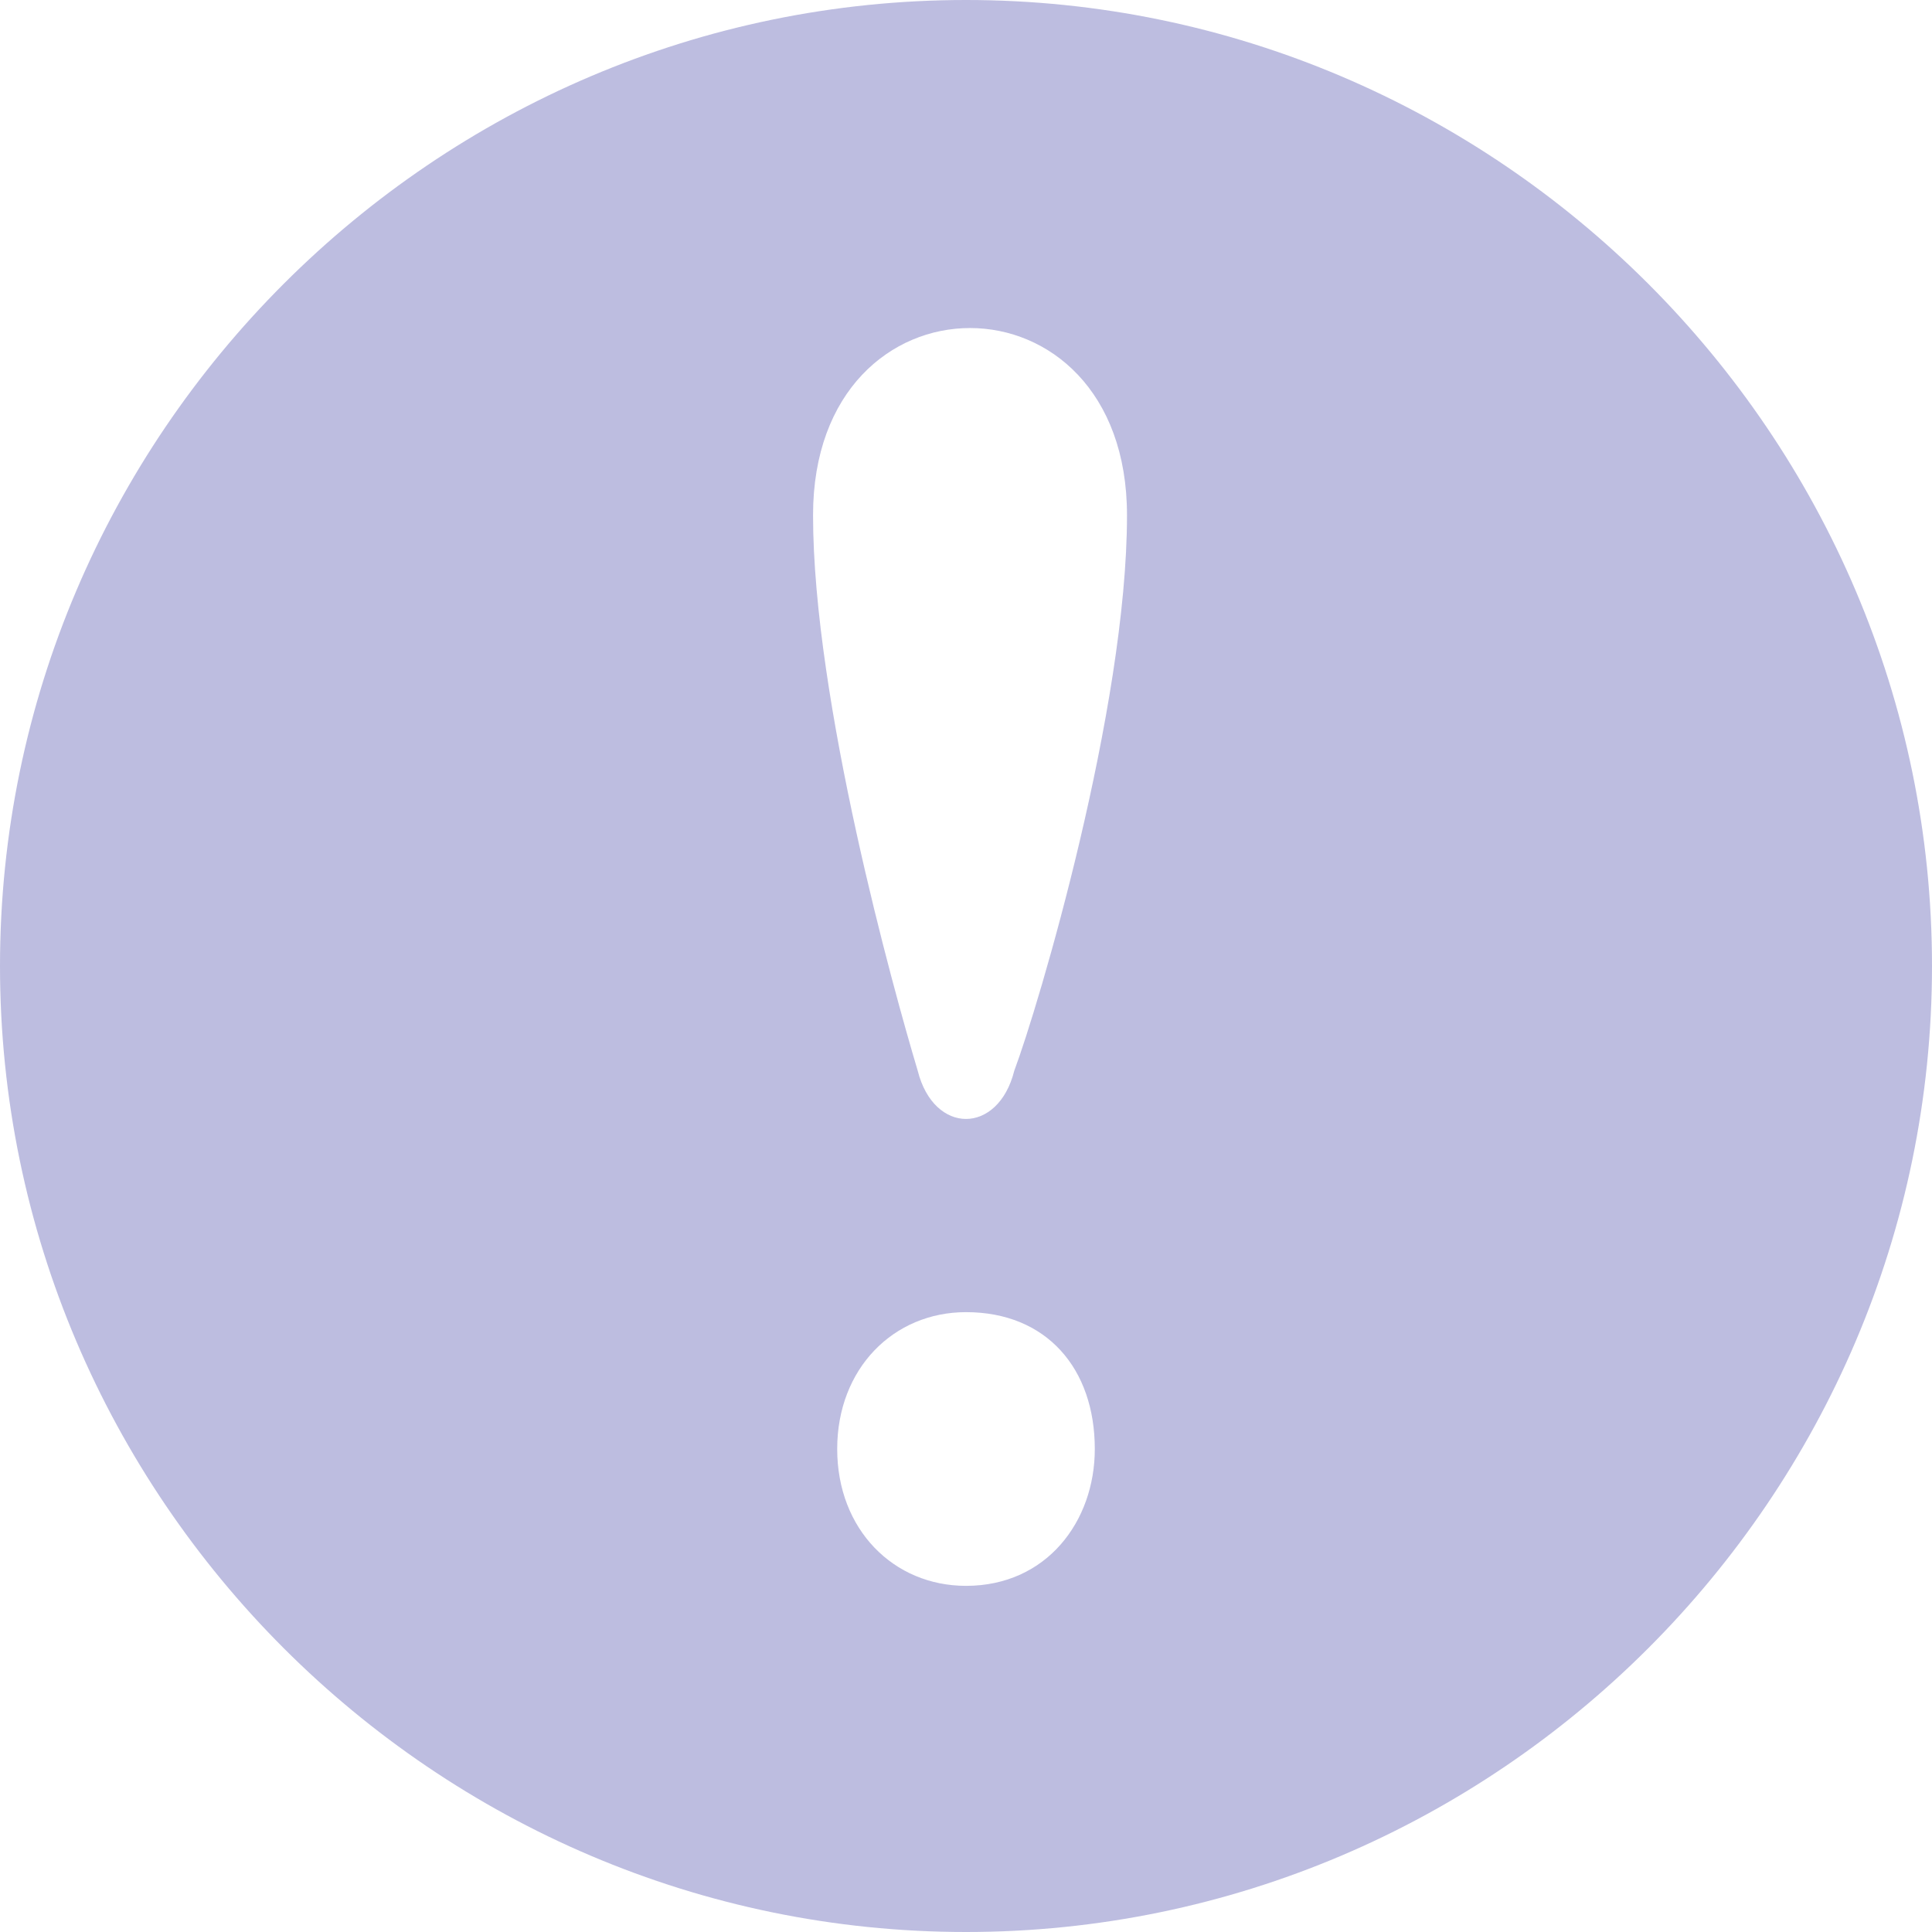 <?xml version="1.0" encoding="utf-8"?>
<!-- Generator: Adobe Illustrator 26.1.0, SVG Export Plug-In . SVG Version: 6.00 Build 0)  -->
<svg version="1.1" id="Capa_1" xmlns="http://www.w3.org/2000/svg" xmlns:xlink="http://www.w3.org/1999/xlink" x="0px" y="0px"
	 viewBox="0 0 24 24" style="enable-background:new 0 0 24 24;" xml:space="preserve">
<style type="text/css">
	.st0{fill:#BDBDE0;}
</style>
<g>
	<path class="st0" d="M12,0C5.4,0,0,5.4,0,12s5.4,12,12,12s12-5.4,12-12S18.6,0,12,0z M12,19.7c-0.9,0-1.6-0.7-1.6-1.7
		c0-1,0.7-1.7,1.6-1.7c1,0,1.6,0.7,1.6,1.7C13.6,18.9,13,19.7,12,19.7z M12.6,13.3c-0.2,0.8-1,0.8-1.2,0c-0.3-1-1.3-4.6-1.3-6.9
		c0-3.1,3.9-3.1,3.9,0C14,8.8,12.9,12.5,12.6,13.3z"/>
</g>
</svg>
